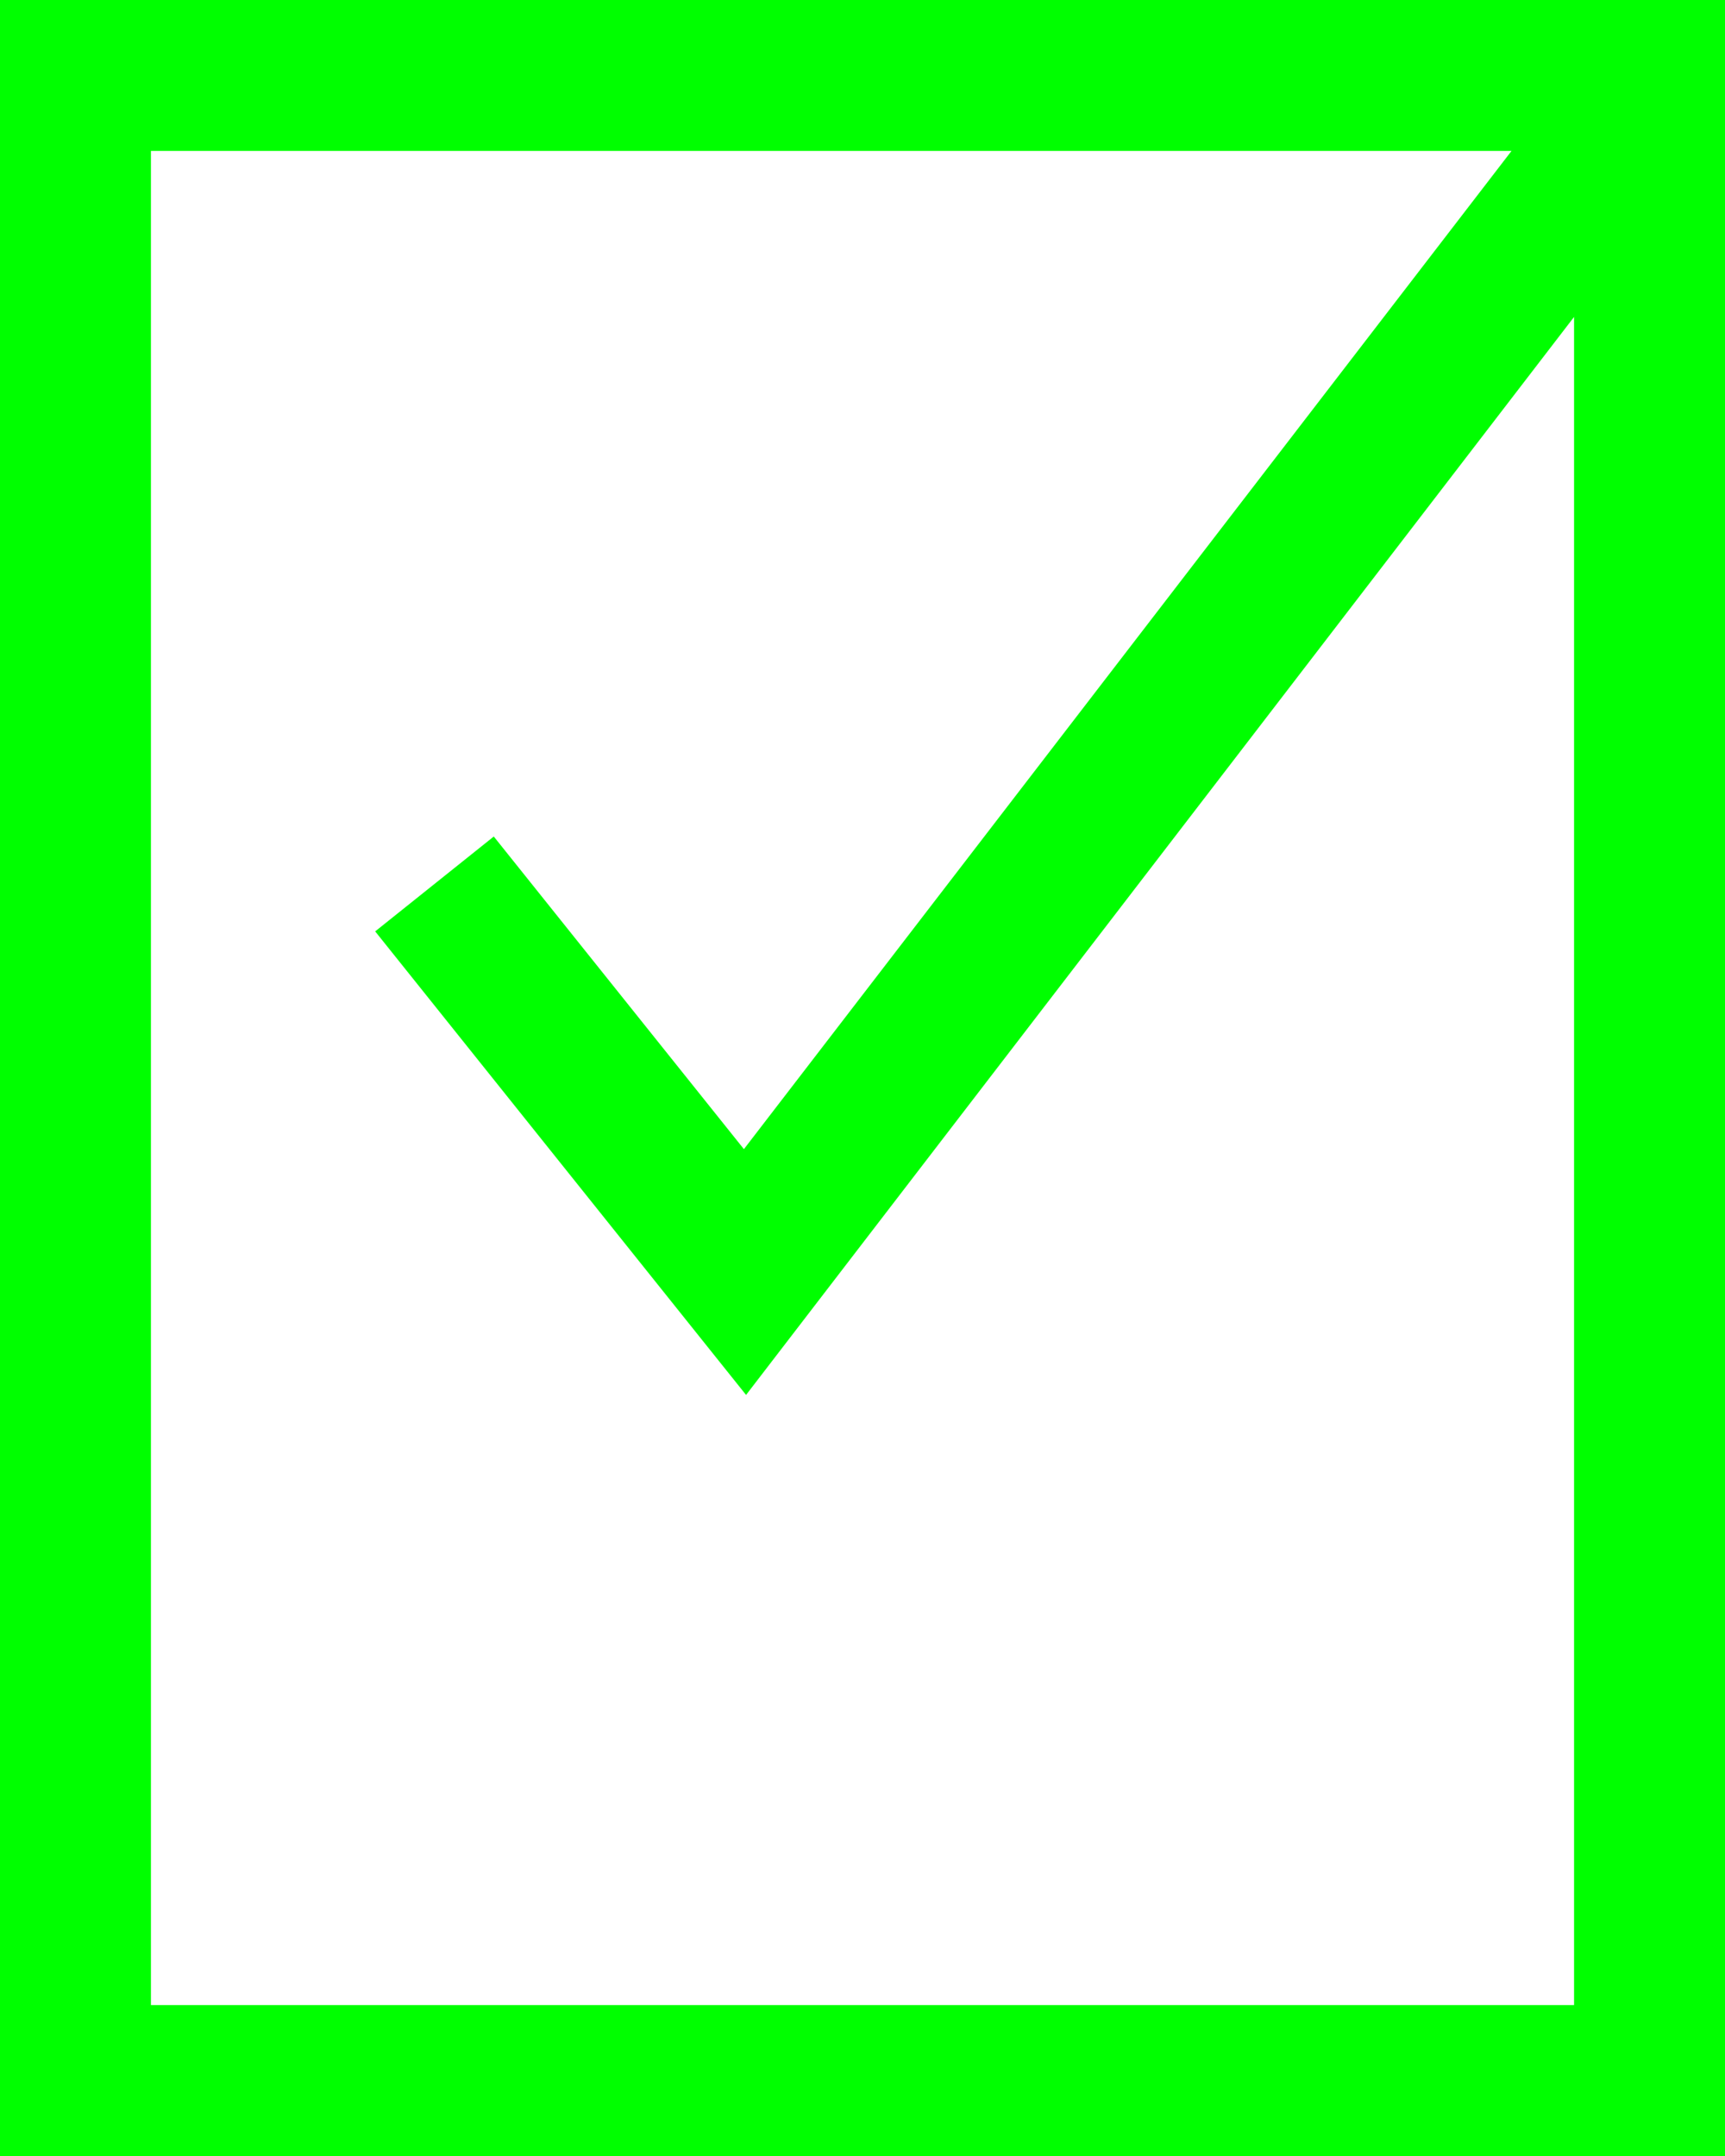 <?xml version="1.0" encoding="utf-8"?>
<!-- Generator: Adobe Illustrator 21.0.2, SVG Export Plug-In . SVG Version: 6.00 Build 0)  -->
<svg version="1.1" id="Layer_1" xmlns="http://www.w3.org/2000/svg" xmlns:xlink="http://www.w3.org/1999/xlink" x="0px" y="0px"
	 viewBox="0 0 80 100" style="enable-background:new 0 0 80 100;" xml:space="preserve">
<style type="text/css">
	.st0{fill:#00FF00;}
</style>
<path class="st0" d="M0,0v100h80V0H0z M73,93H7V7h63.1L34.5,53.3L22.9,38.8l-5.5,4.4l17.2,21.5l38.4-50V93z"/>
</svg>
